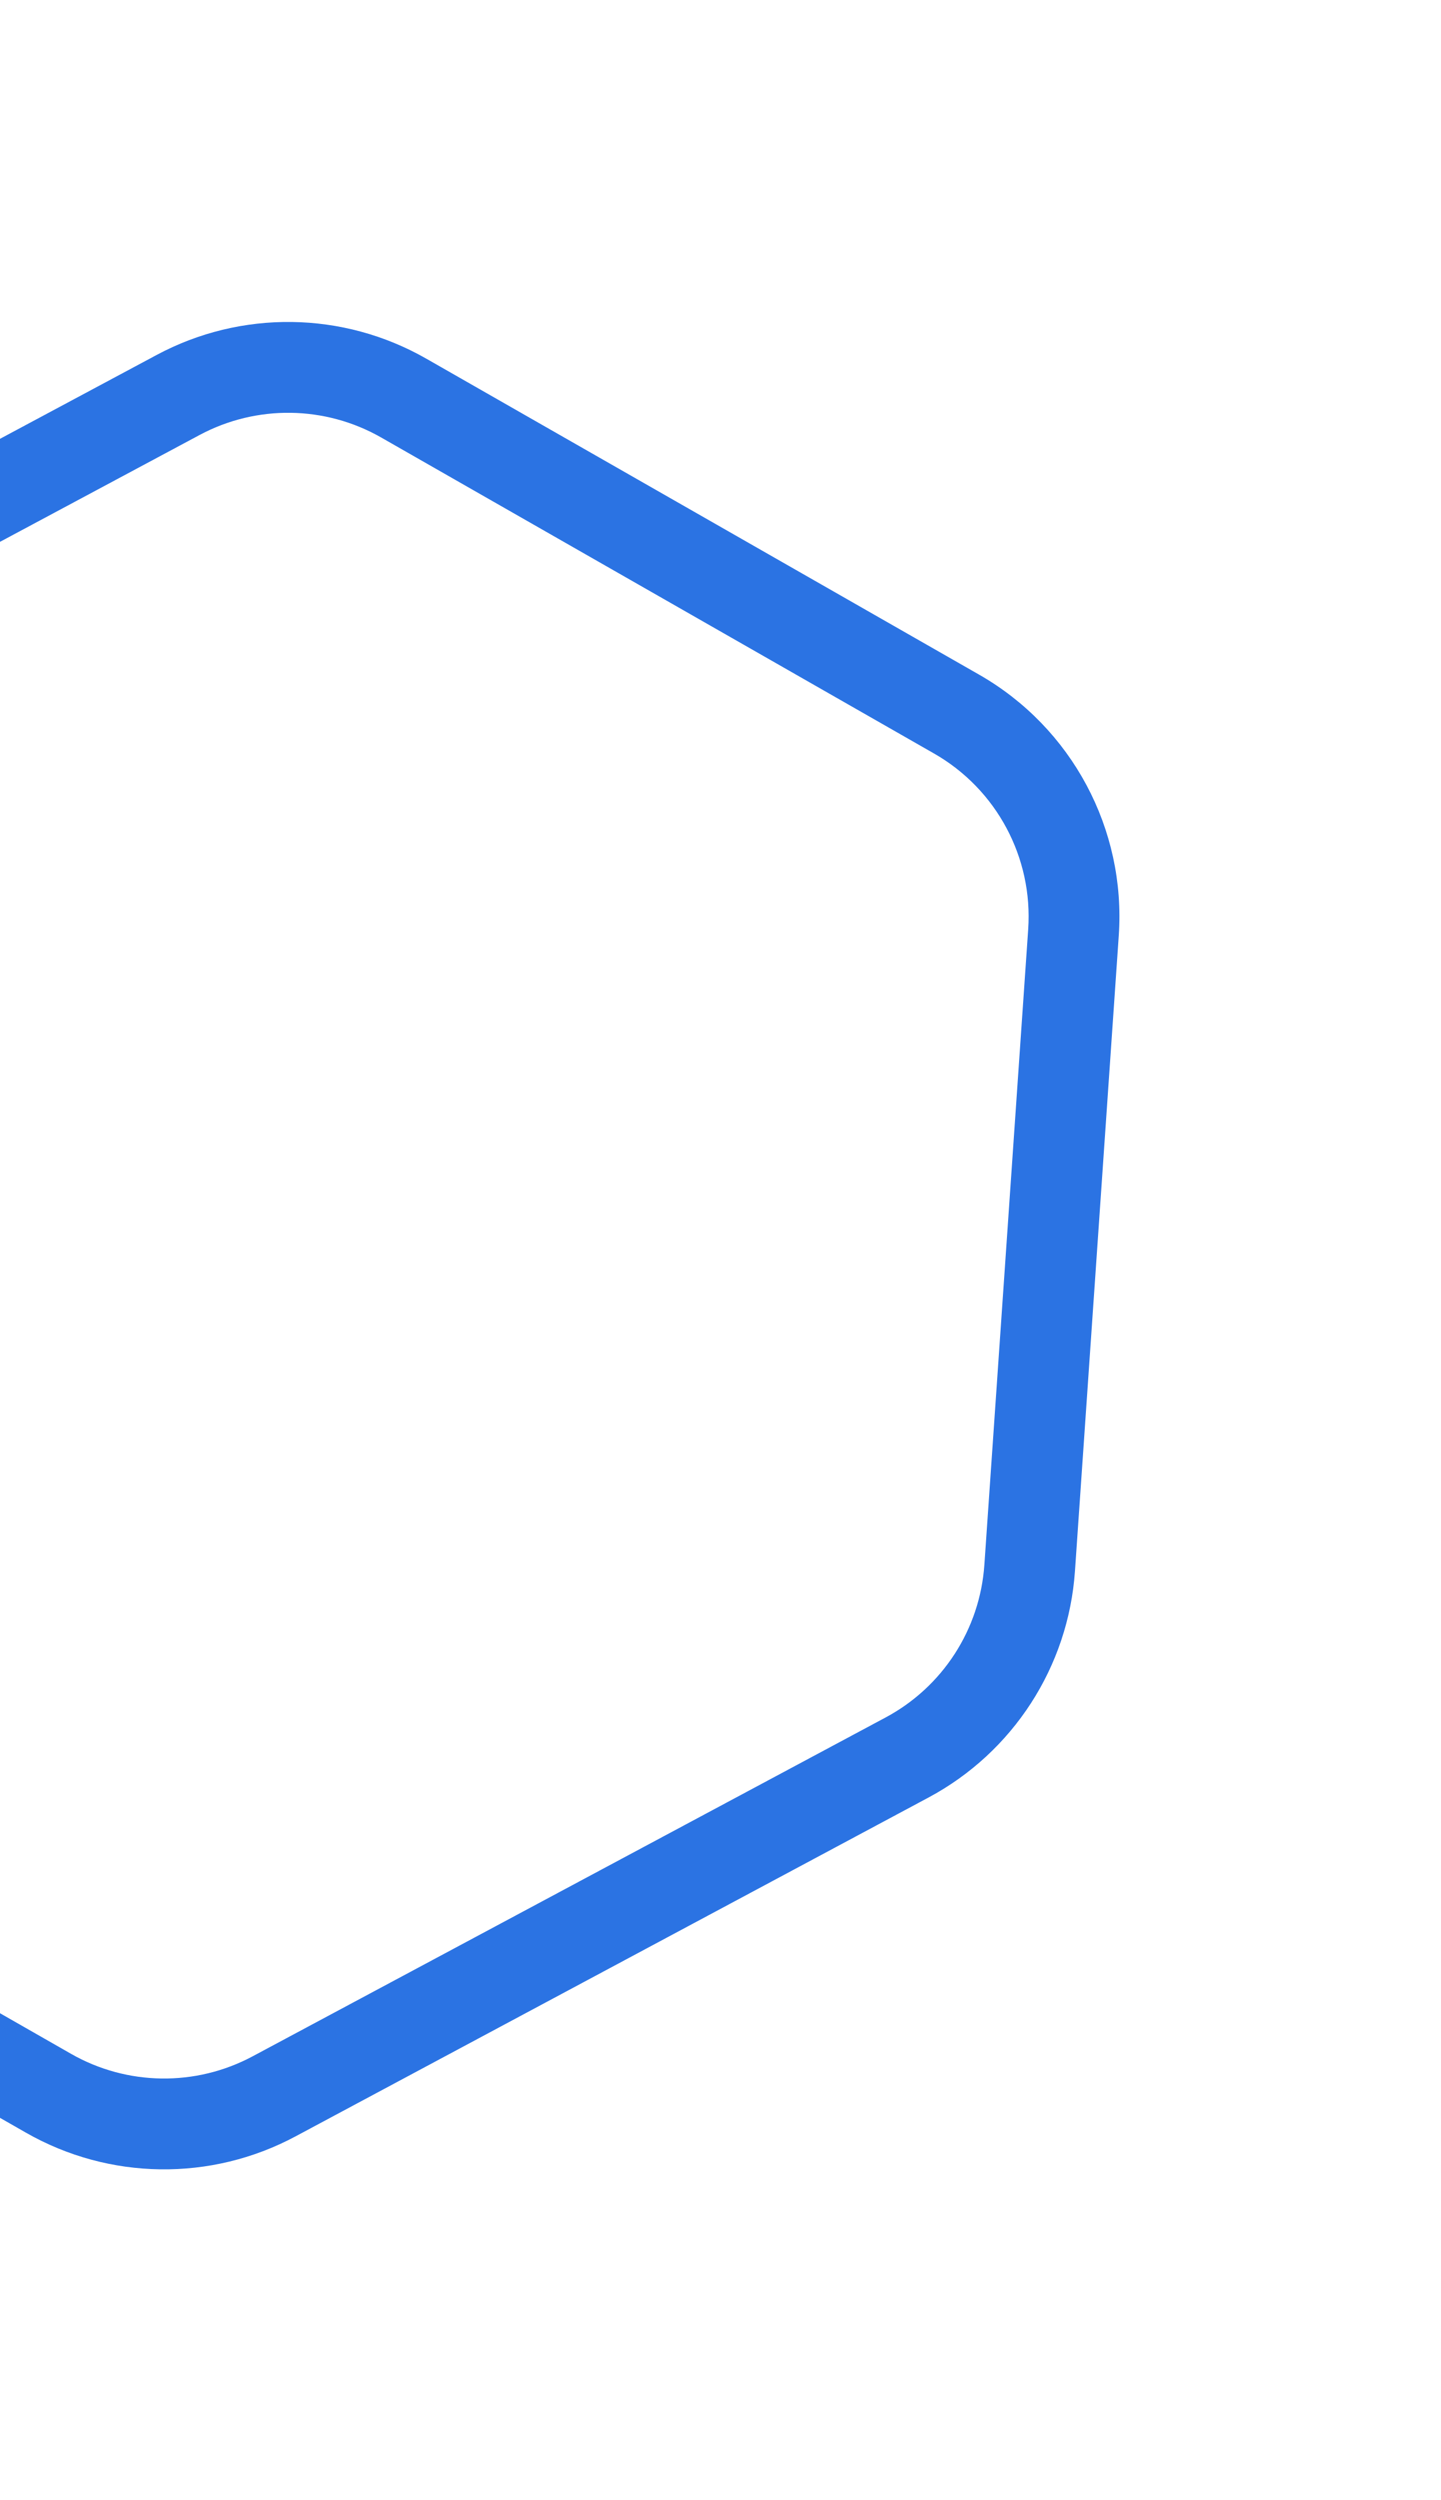 <svg width="113" height="196" viewBox="0 0 113 196" fill="none" xmlns="http://www.w3.org/2000/svg">
<g filter="url(#filter0_df_490_157)">
<path fill-rule="evenodd" clip-rule="evenodd" d="M32.192 118.674L35.628 68.862C36.016 63.23 33.149 57.873 28.247 55.072L-15.105 30.3C-19.503 27.787 -24.884 27.712 -29.35 30.102L-78.993 56.67C-83.459 59.06 -86.382 63.579 -86.73 68.633L-90.166 118.445C-90.555 124.077 -87.687 129.434 -82.786 132.235L-39.434 157.007C-35.036 159.52 -29.654 159.595 -25.189 157.205L24.455 130.637C28.921 128.246 31.843 123.728 32.192 118.674ZM42.731 69.352C43.308 60.995 39.053 53.045 31.78 48.889L-11.572 24.117C-18.098 20.388 -26.083 20.277 -32.71 23.824L-82.353 50.392C-88.98 53.939 -93.317 60.644 -93.834 68.143L-97.27 117.955C-97.846 126.312 -93.592 134.262 -86.319 138.418L-42.967 163.19C-36.441 166.919 -28.456 167.03 -21.829 163.483L27.815 136.915C34.441 133.368 38.779 126.663 39.296 119.164L42.731 69.352Z" fill="#2B73E3"/>
</g>
<defs>
<filter id="filter0_df_490_157" x="-103.322" y="0.24" width="216.105" height="194.827" filterUnits="userSpaceOnUse" color-interpolation-filters="sRGB">
<feFlood flood-opacity="0" result="BackgroundImageFix"/>
<feColorMatrix in="SourceAlpha" type="matrix" values="0 0 0 0 0 0 0 0 0 0 0 0 0 0 0 0 0 0 127 0" result="hardAlpha"/>
<feOffset dx="45" dy="4"/>
<feGaussianBlur stdDeviation="12.5"/>
<feComposite in2="hardAlpha" operator="out"/>
<feColorMatrix type="matrix" values="0 0 0 0 0 0 0 0 0 0 0 0 0 0 0 0 0 0 0.25 0"/>
<feBlend mode="normal" in2="BackgroundImageFix" result="effect1_dropShadow_490_157"/>
<feBlend mode="normal" in="SourceGraphic" in2="effect1_dropShadow_490_157" result="shape"/>
<feGaussianBlur stdDeviation="3" result="effect2_foregroundBlur_490_157"/>
</filter>
</defs>
</svg>
